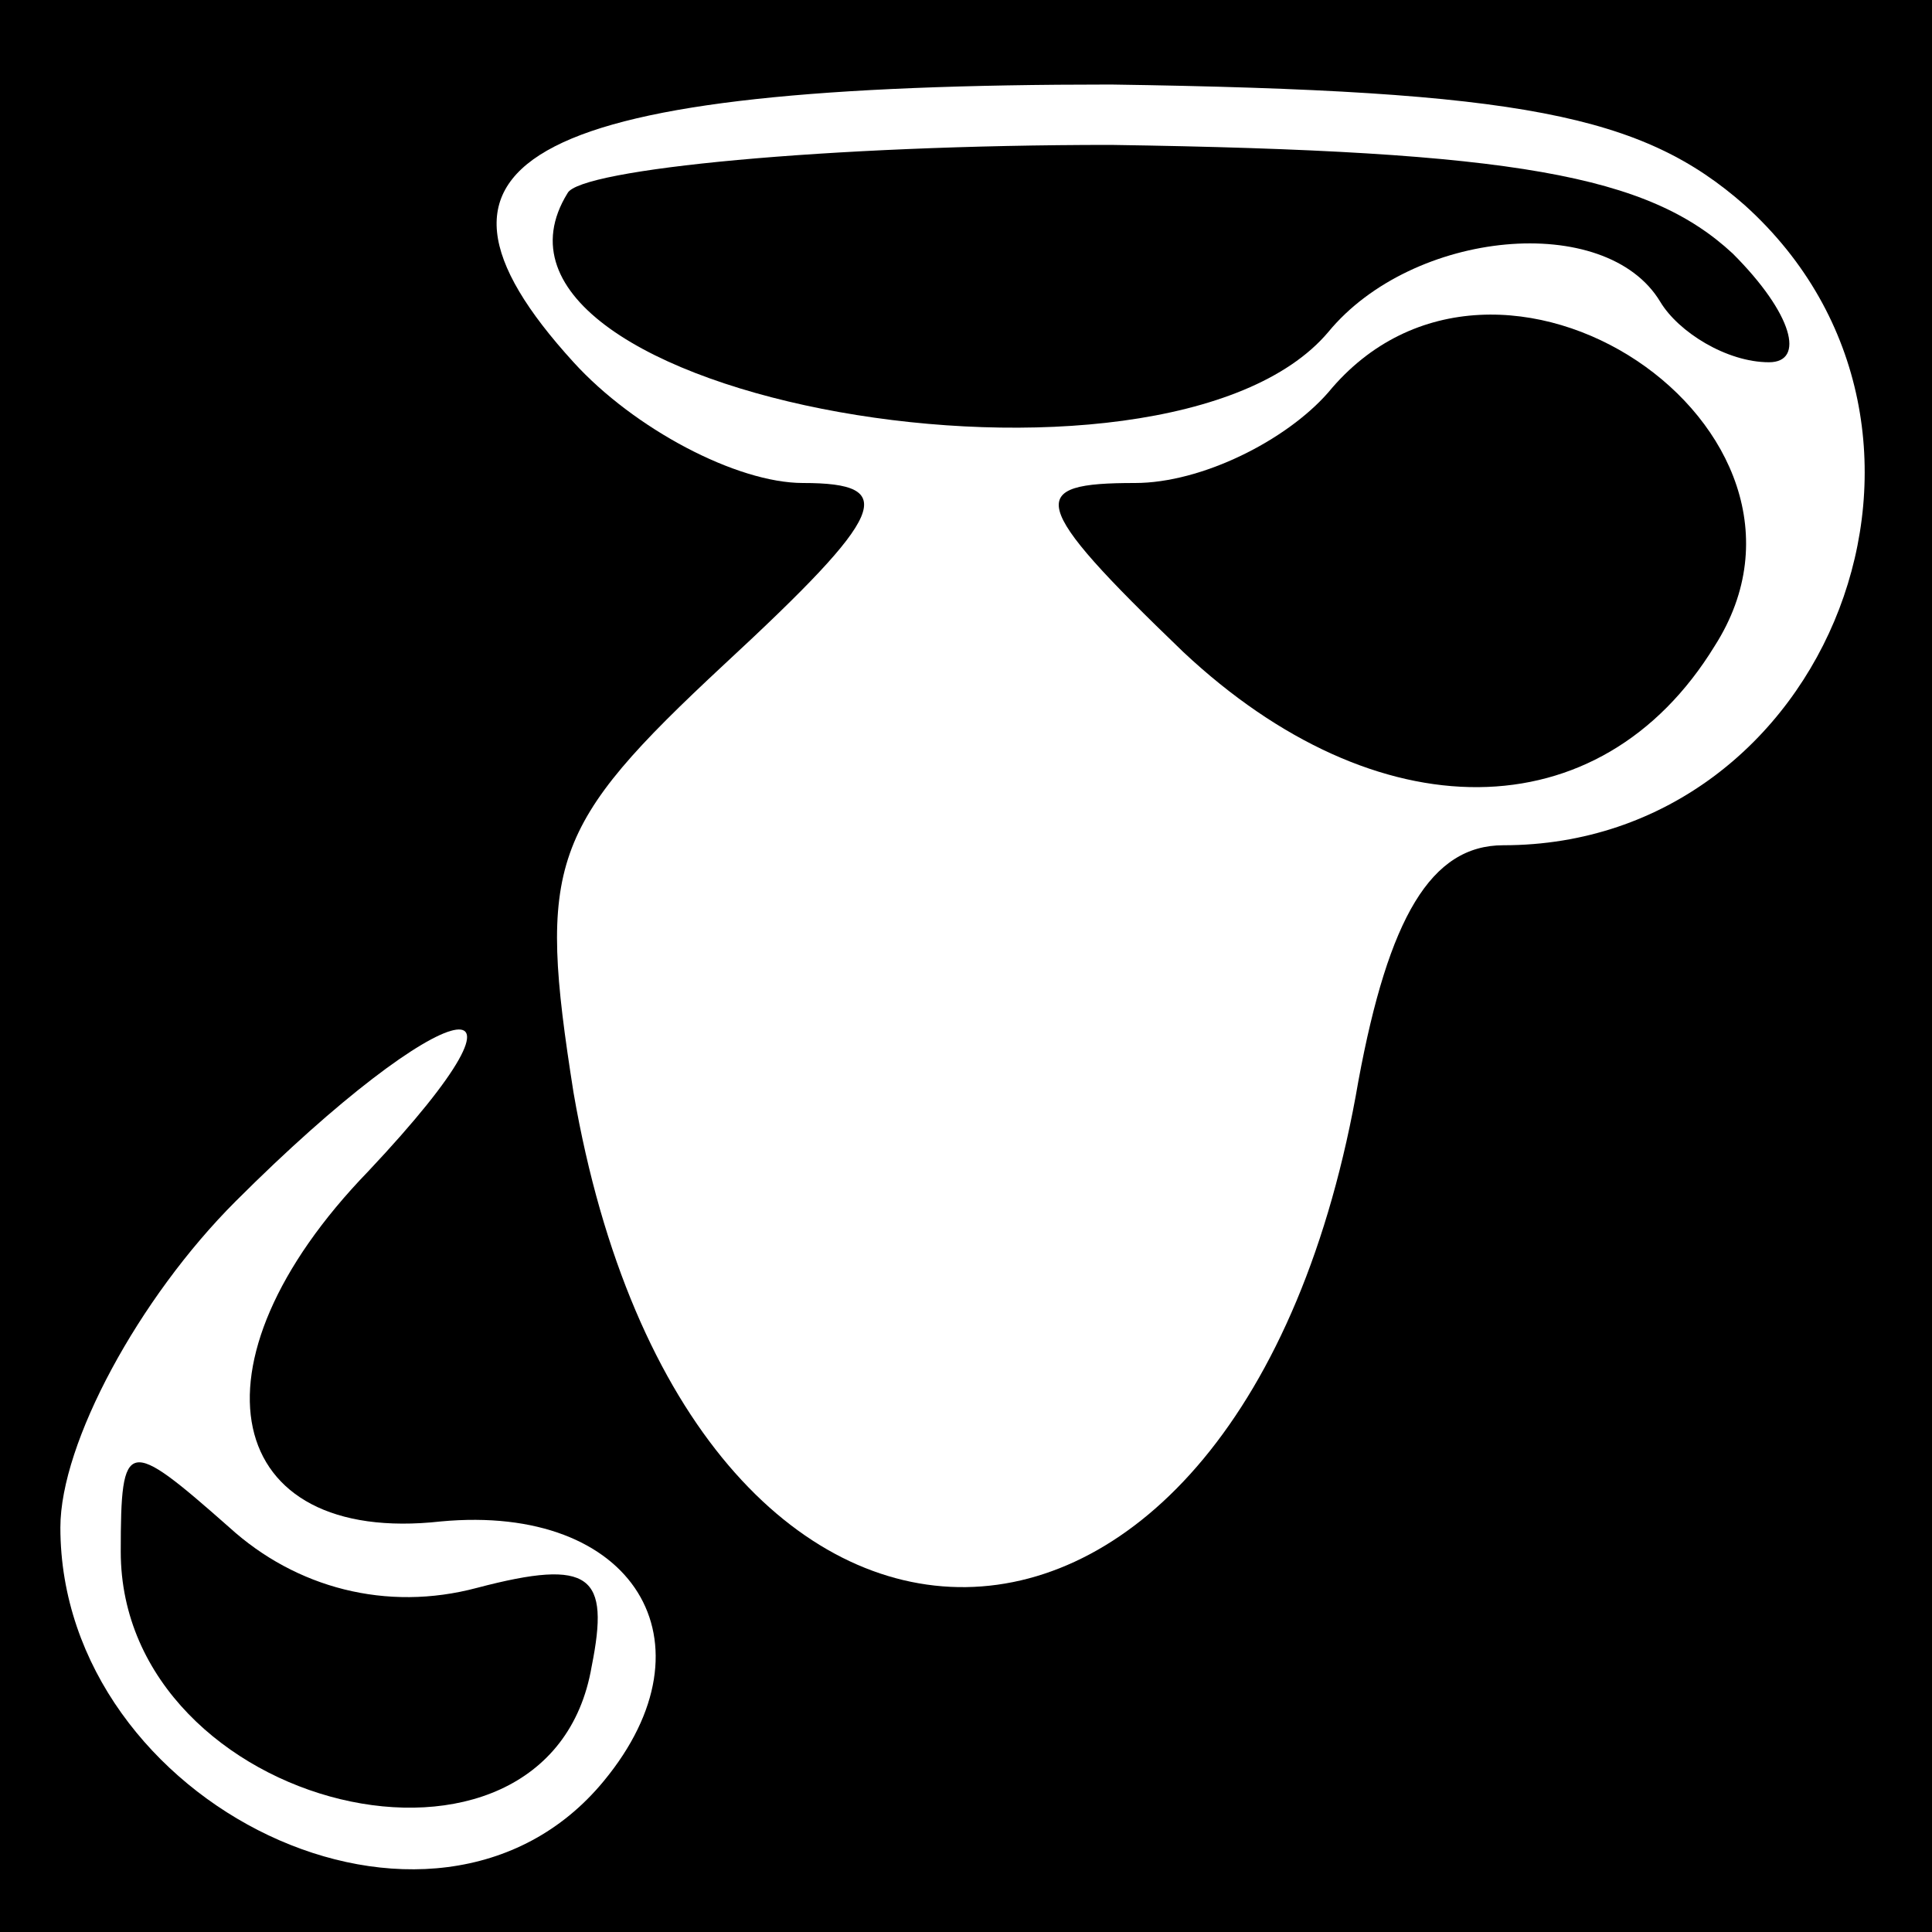 <?xml version="1.0" standalone="no"?>
<!DOCTYPE svg PUBLIC "-//W3C//DTD SVG 20010904//EN"
 "http://www.w3.org/TR/2001/REC-SVG-20010904/DTD/svg10.dtd">
<svg version="1.0" xmlns="http://www.w3.org/2000/svg"
 width="32pt" height="32pt" viewBox="0 0 32 32"
 preserveAspectRatio="xMidYMid meet">
<rect x="0" y="0" width="32" height="32" fill="#808080" stroke="none"/>
<g transform="translate(0,32) scale(0.1,-0.1)"
fill="#000000" stroke="none">
<path fill="#000000" stroke="none" d="M0 160 l0 -160 160 0 160 0 0 160 0
160 -160 0 -160 0 0 -160z"/>
<path fill="#ffffff" stroke="none" d="M289 286 c41 -37 14 -106 -40 -106 -12
0 -19 -12 -24 -39 -19 -111 -111 -112 -130 -2 -6 38 -4 44 25 71 27 25 29 30
13 30 -11 0 -28 9 -38 20 -31 34 -7 46 89 46 68 -1 88 -5 105 -20z"/>
<path fill="#ffffff" stroke="none" d="M61 126 c-31 -32 -24 -62 12 -58 32 3
46 -20 27 -43 -28 -34 -90 -4 -90 42 0 14 13 38 29 54 35 35 54 39 22 5z"/>
<path fill="#000000" stroke="none" d="M94 288 c-21 -34 99 -55 126 -23 14 17
46 20 55 5 3 -5 11 -10 18 -10 6 0 4 8 -6 18 -14 13 -36 17 -103 18 -47 0 -88
-4 -90 -8z"/>
<path fill="#000000" stroke="none" d="M220 255 c-7 -8 -21 -15 -32 -15 -18 0
-18 -3 8 -28 32 -30 69 -30 88 1 23 36 -36 76 -64 42z"/>
<path fill="#000000" stroke="none" d="M20 63 c0 -43 71 -60 78 -19 3 15 0 18
-19 13 -15 -4 -30 0 -41 10 -17 15 -18 15 -18 -4z"/>
</g>
</svg>
